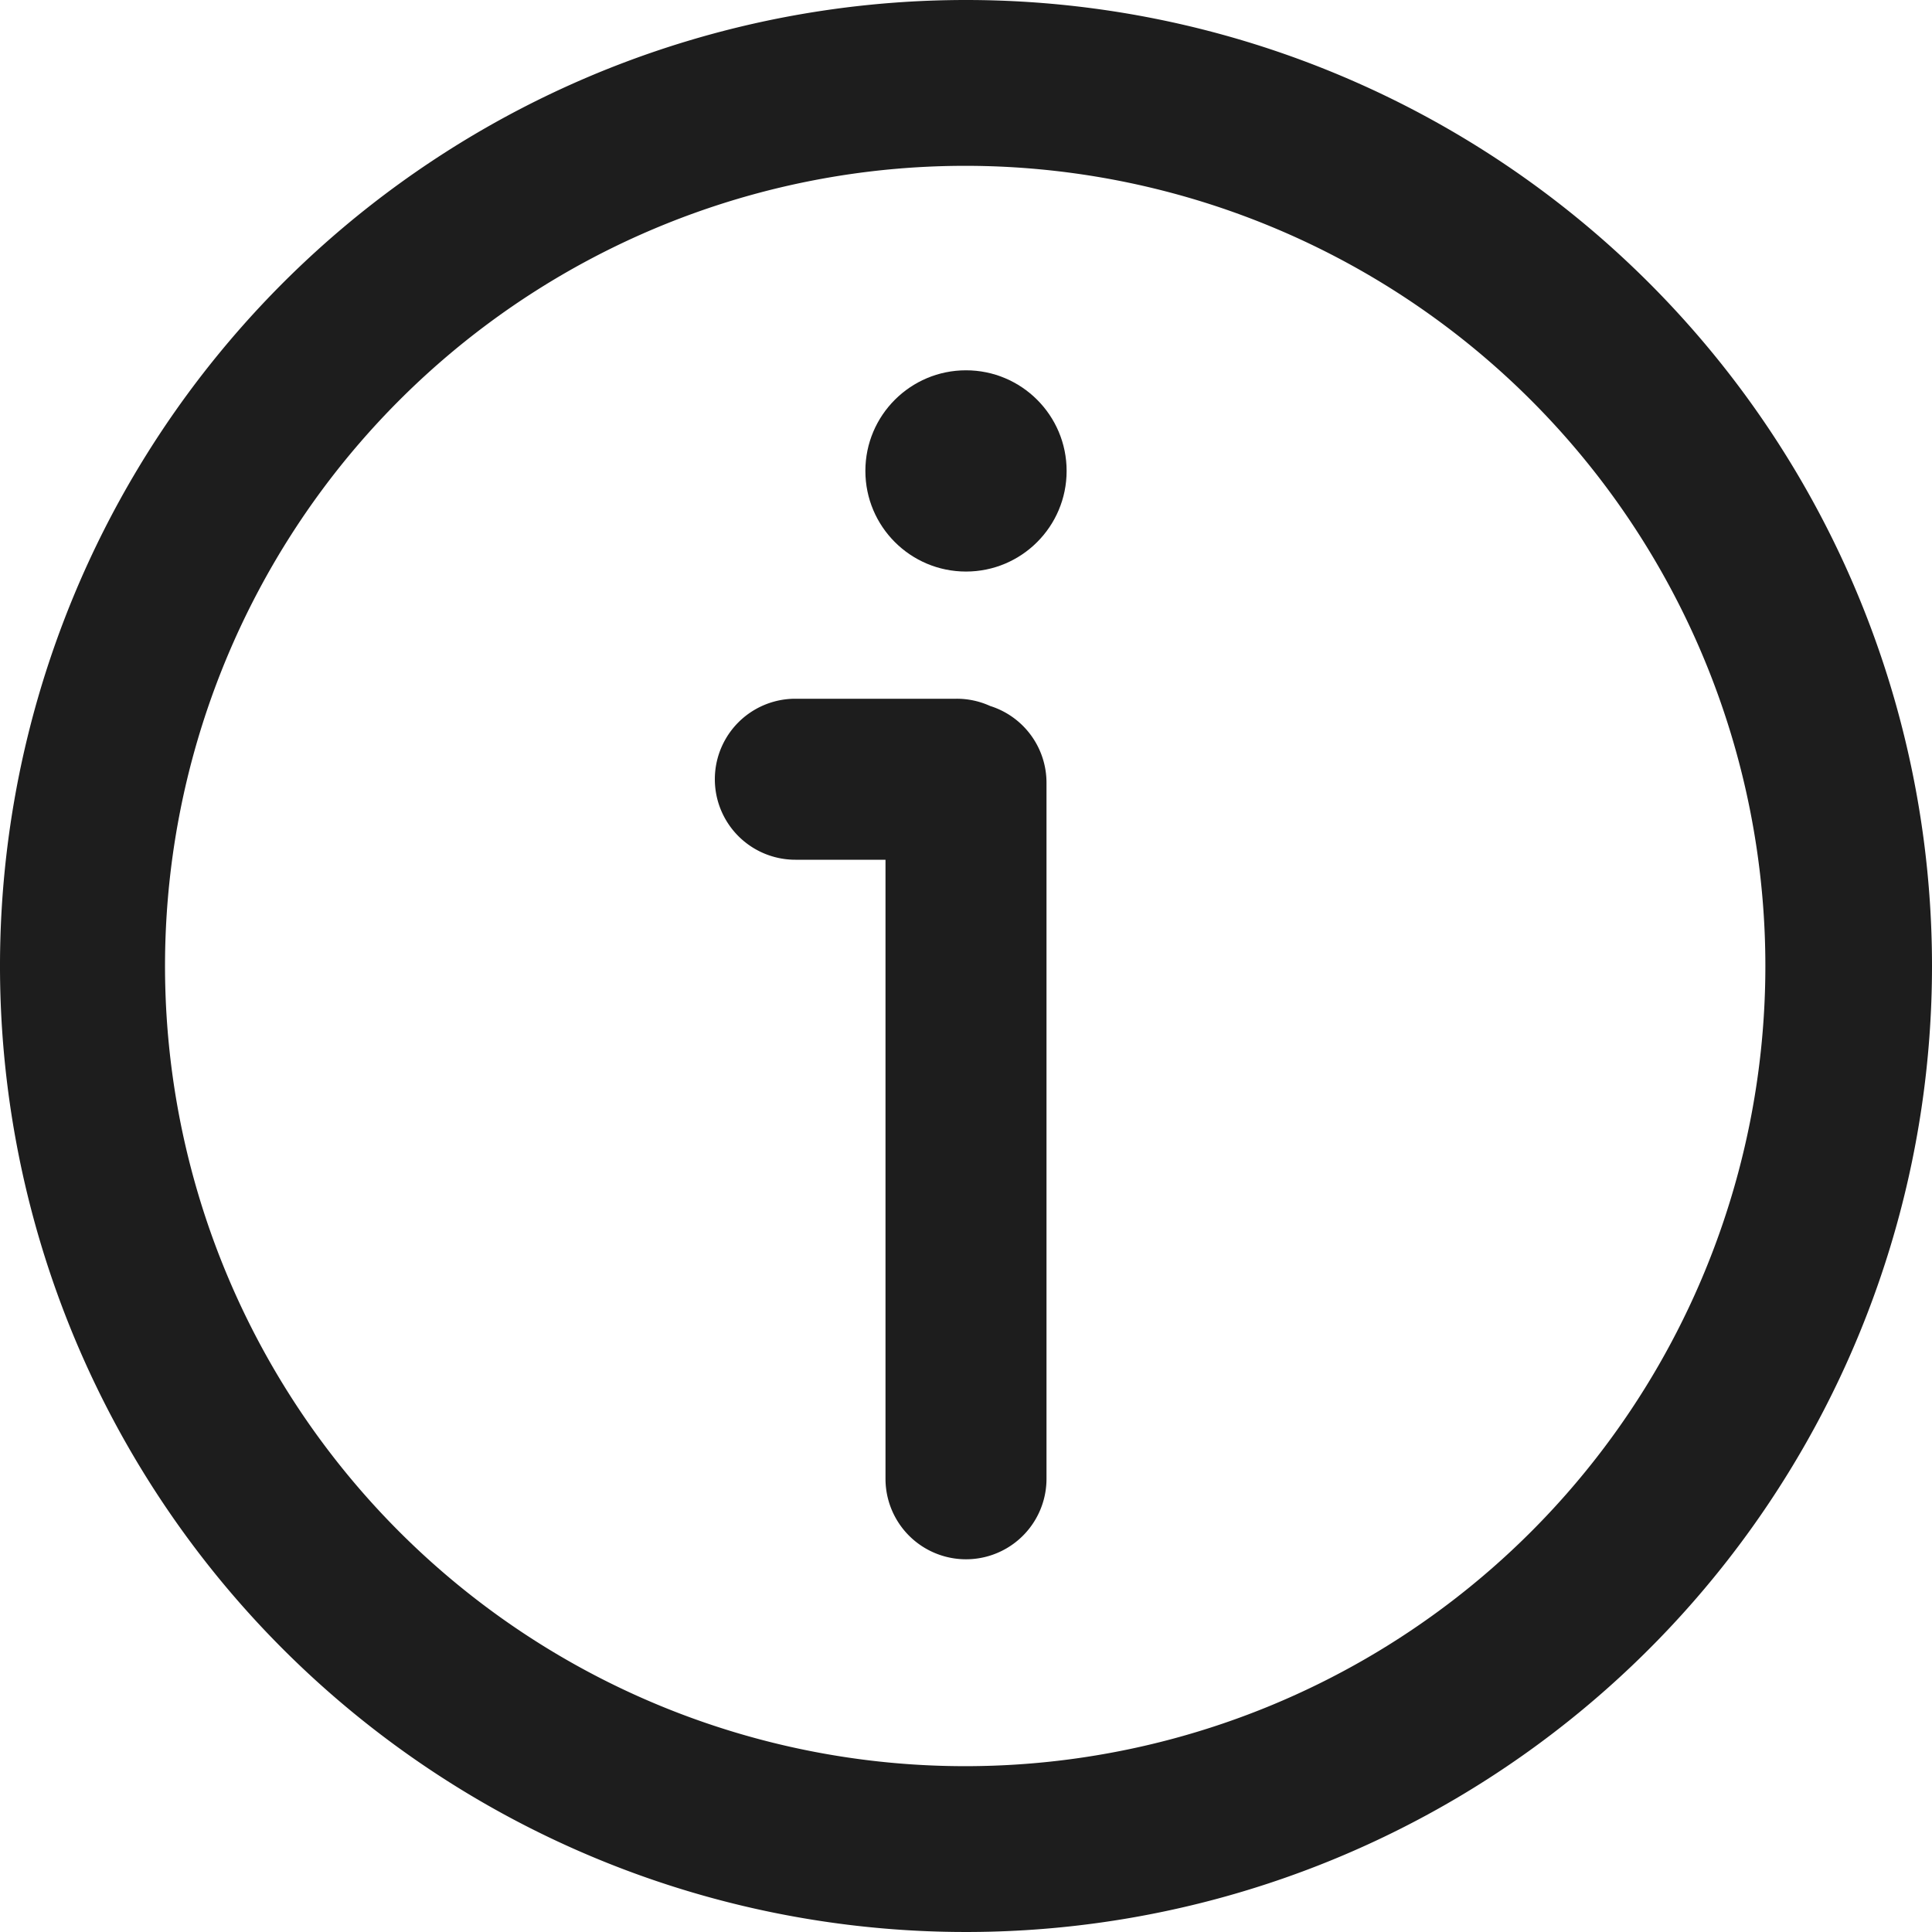 <svg xmlns="http://www.w3.org/2000/svg" viewBox="0 0 24 24"><defs><style>.cls-1{fill:#1d1d1d;}</style></defs><g id="Layer_16" data-name="Layer 16"><path class="cls-1" d="M12,0A12,12,0,1,0,24,12,12,12,0,0,0,12,0Zm0,21.94A9.94,9.94,0,1,1,21.93,12,9.94,9.94,0,0,1,12,21.94Z"/><circle class="cls-1" cx="12" cy="5.85" r="1.25"/><path class="cls-1" d="M12.3,8.77a1,1,0,0,0-.42-.09h-2a1,1,0,1,0,0,2H11v7.69a1,1,0,1,0,2,0V9.73A1,1,0,0,0,12.3,8.77Z"/></g></svg>